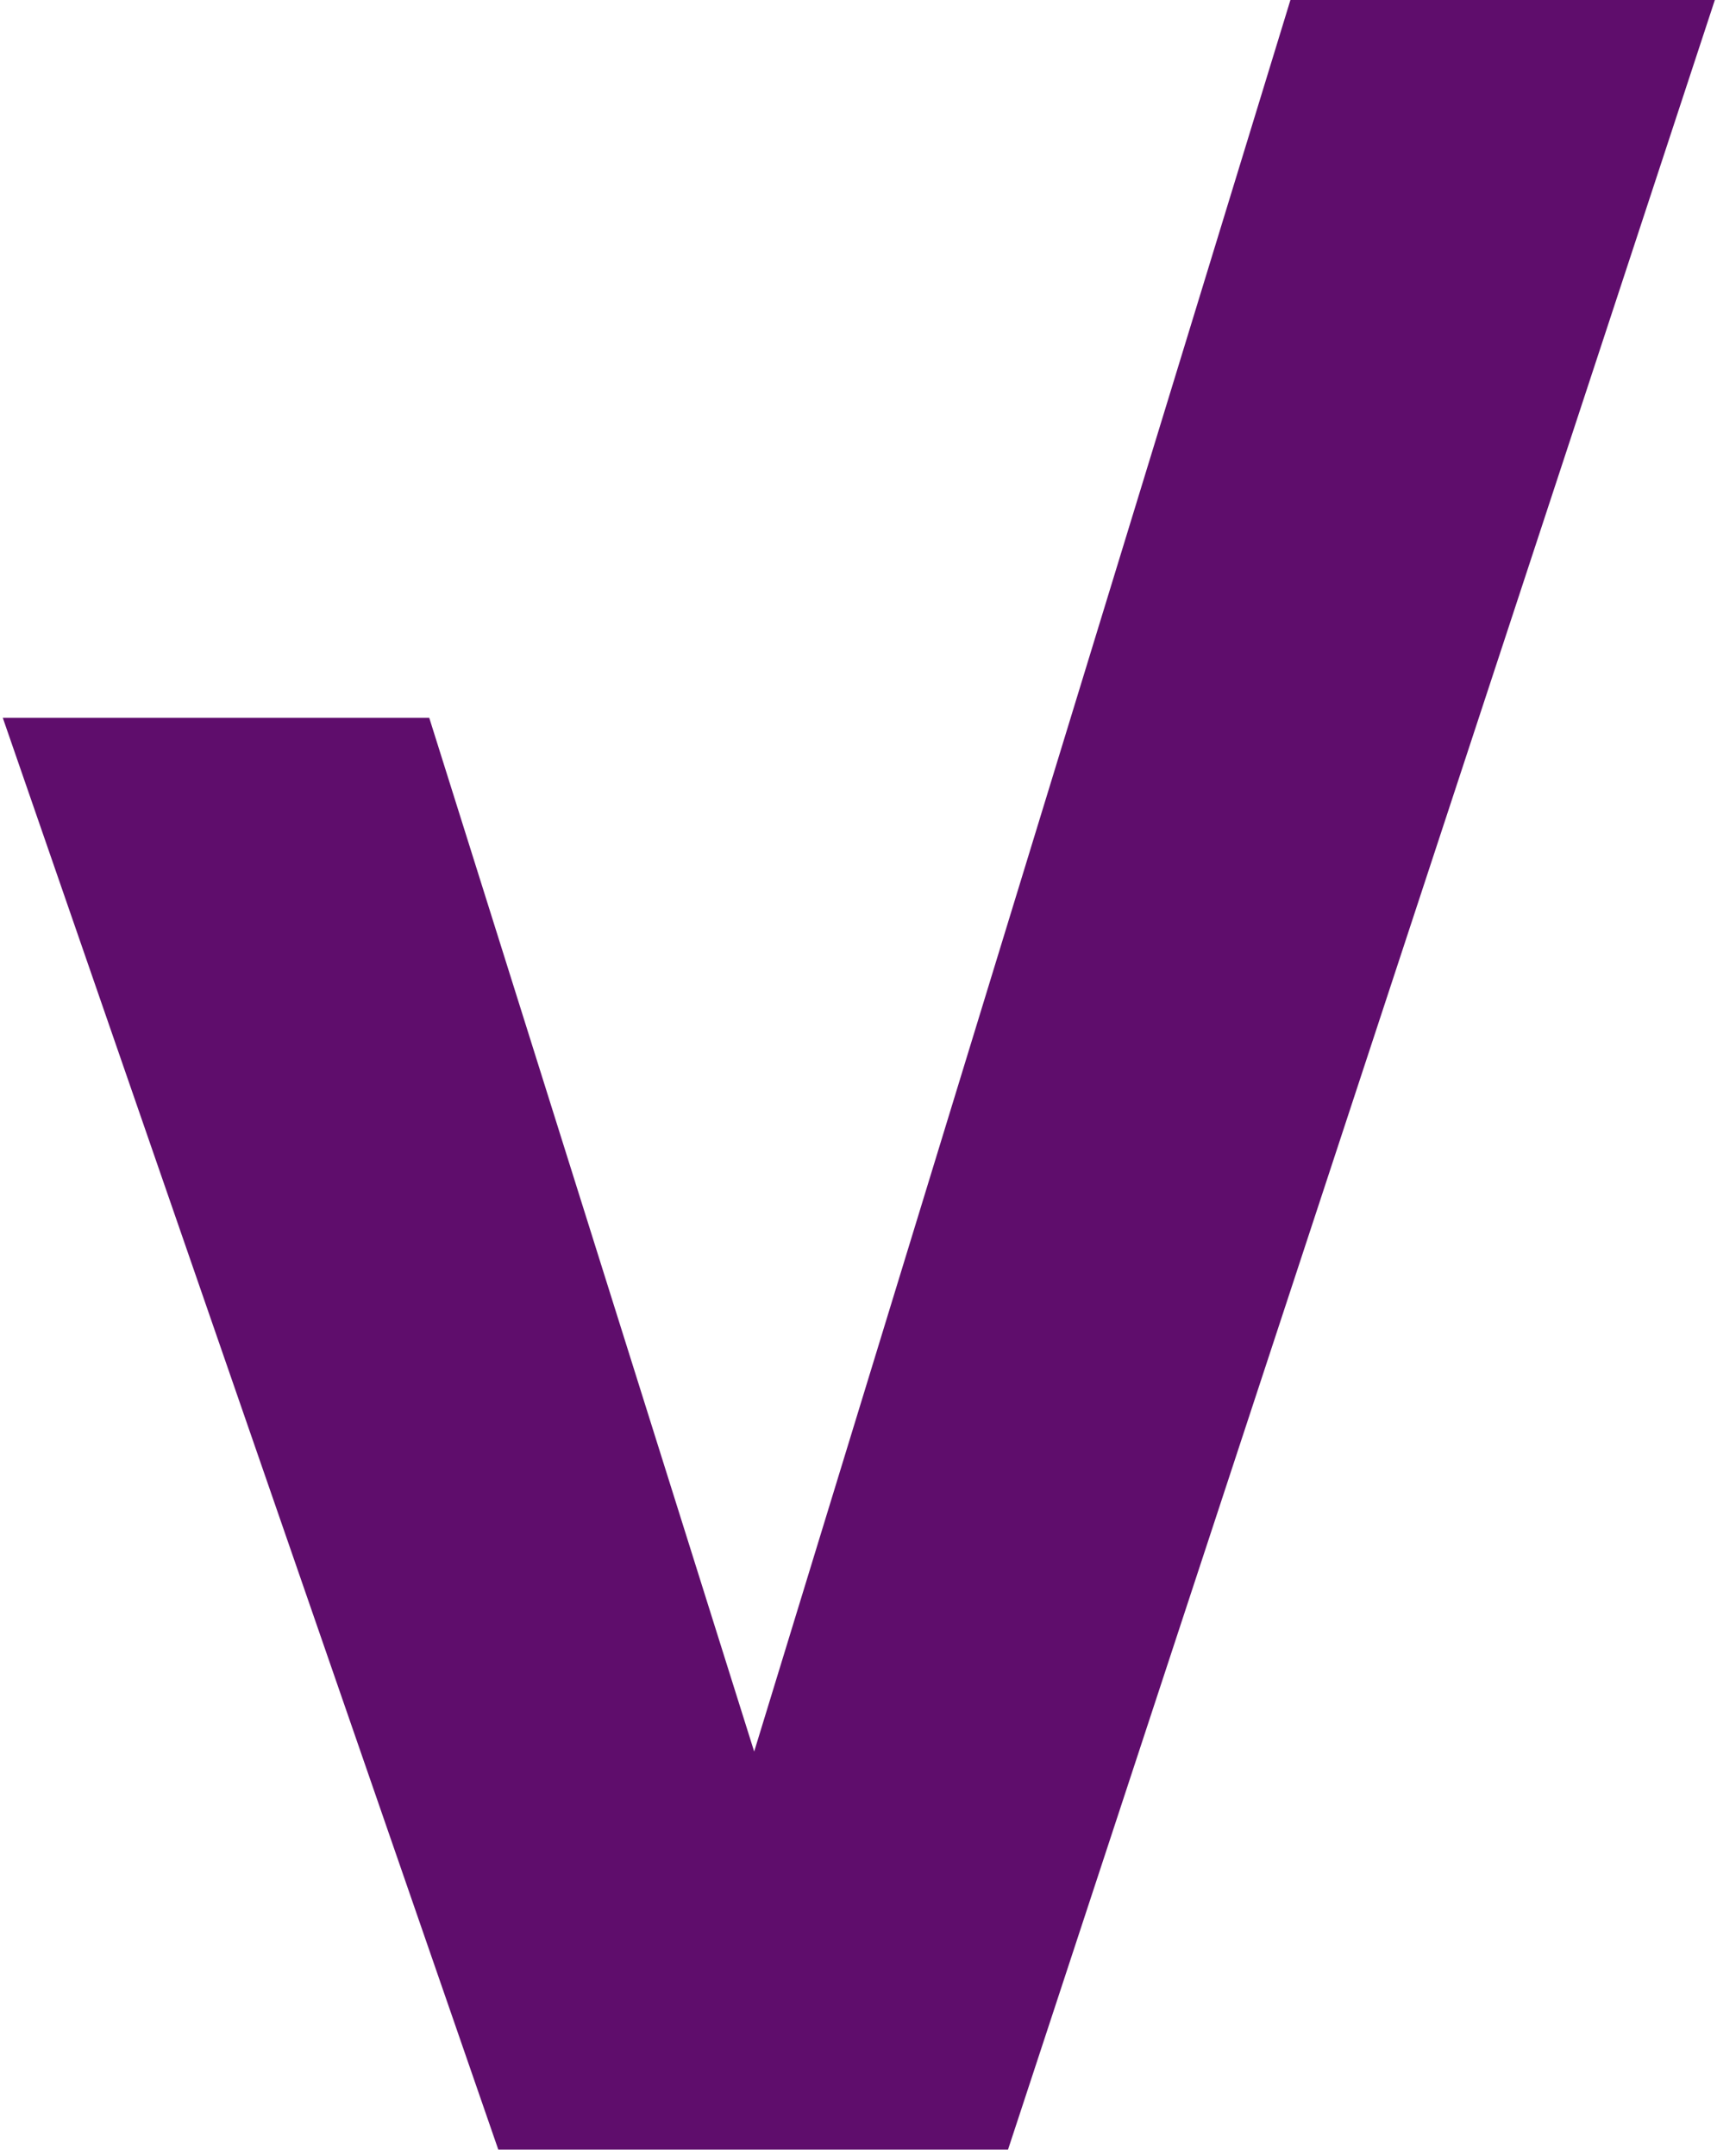 <svg width="133" height="167" viewBox="0 0 133 167" fill="none" xmlns="http://www.w3.org/2000/svg">
<path id="Vector" d="M58.419 135.668L79.188 67.834L99.957 0H132.833L78.082 166.5H38.598L0.216 55.6H33.25L58.419 135.668Z" fill="#5F0D6C"/>
</svg>
